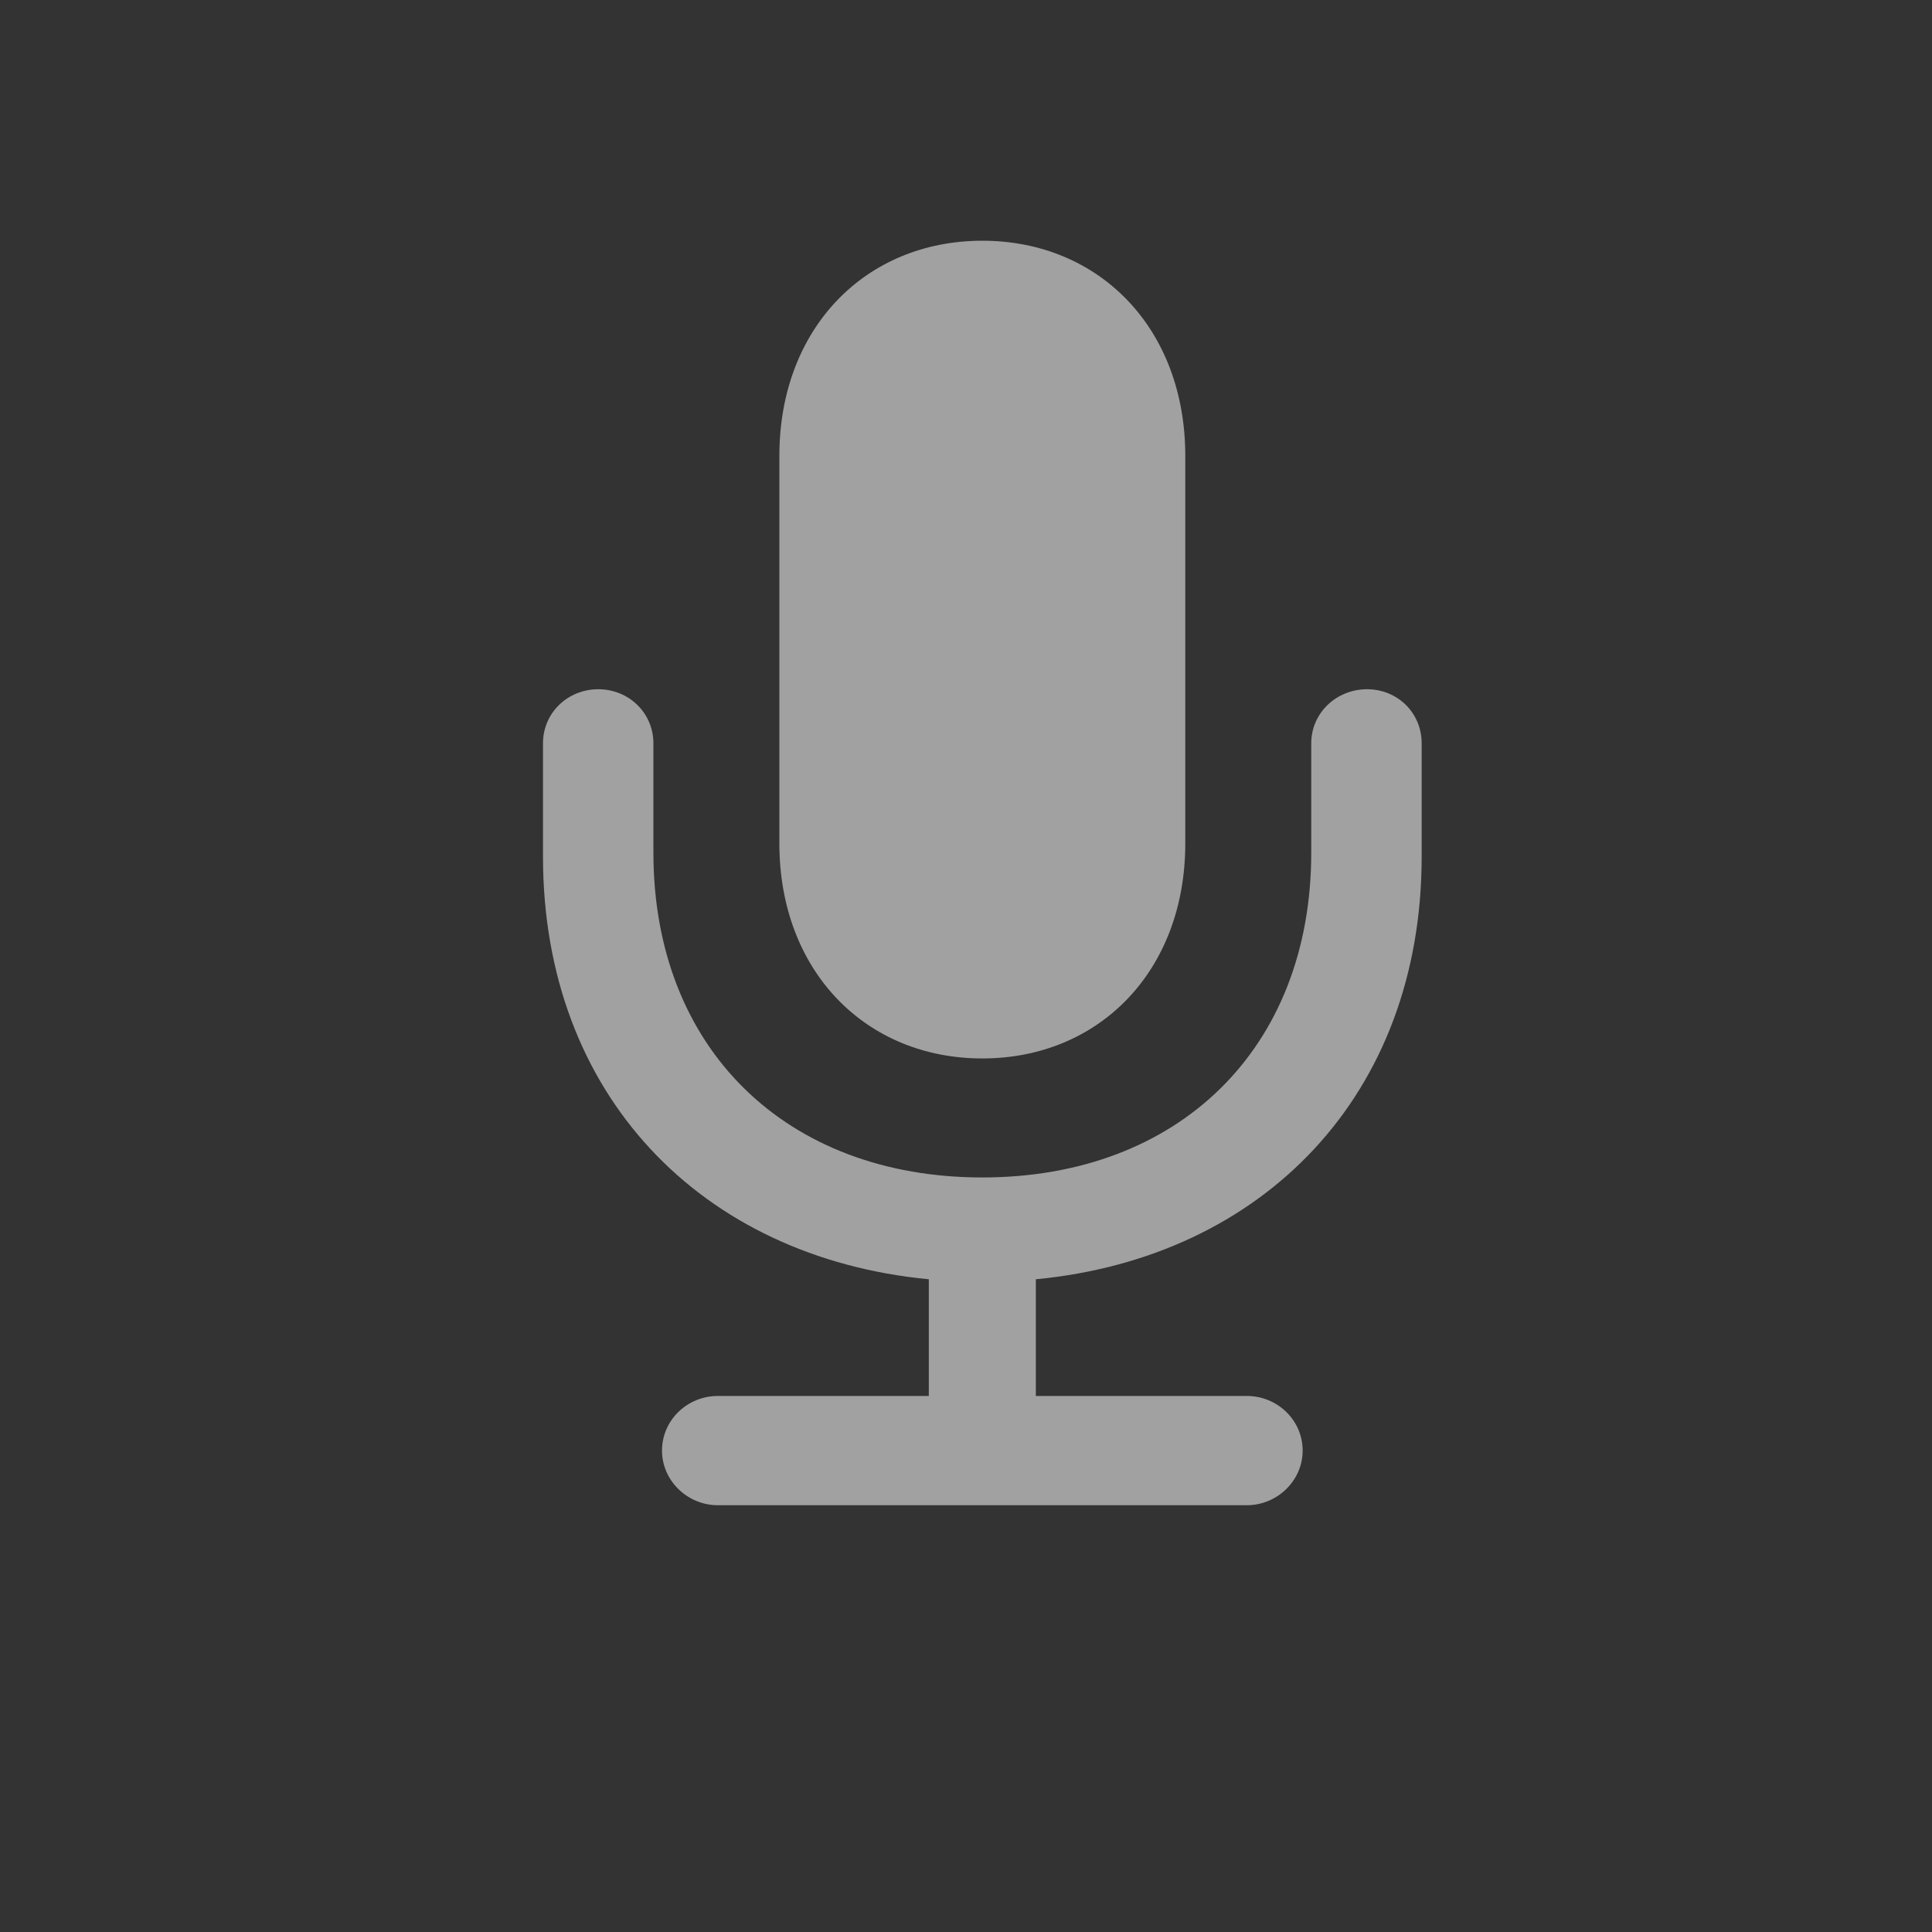 <svg width="20" height="20" viewBox="0 0 20 20" fill="none" xmlns="http://www.w3.org/2000/svg">
<rect x="0" y="0" width="20" height="20" fill="#333333" stroke="none"/>
<path d="M10.169 10.957C11.377 10.957 12.27 10.052 12.27 8.731V4.719C12.27 3.397 11.377 2.492 10.169 2.492C8.961 2.492 8.068 3.397 8.068 4.719V8.731C8.068 10.052 8.961 10.957 10.169 10.957ZM5.621 8.868C5.621 11.332 7.258 13.017 9.615 13.243V14.451H7.431C7.115 14.451 6.853 14.701 6.853 15.017C6.853 15.326 7.115 15.582 7.431 15.582H12.907C13.223 15.582 13.485 15.326 13.485 15.017C13.485 14.701 13.223 14.451 12.907 14.451H10.723V13.243C13.08 13.017 14.717 11.332 14.717 8.868V7.695C14.717 7.379 14.467 7.135 14.151 7.135C13.836 7.135 13.574 7.379 13.574 7.695V8.826C13.574 10.856 12.199 12.189 10.169 12.189C8.139 12.189 6.764 10.856 6.764 8.826V7.695C6.764 7.379 6.508 7.135 6.193 7.135C5.877 7.135 5.621 7.379 5.621 7.695V8.868Z" fill="white" fill-opacity="0.54"/>
</svg>
